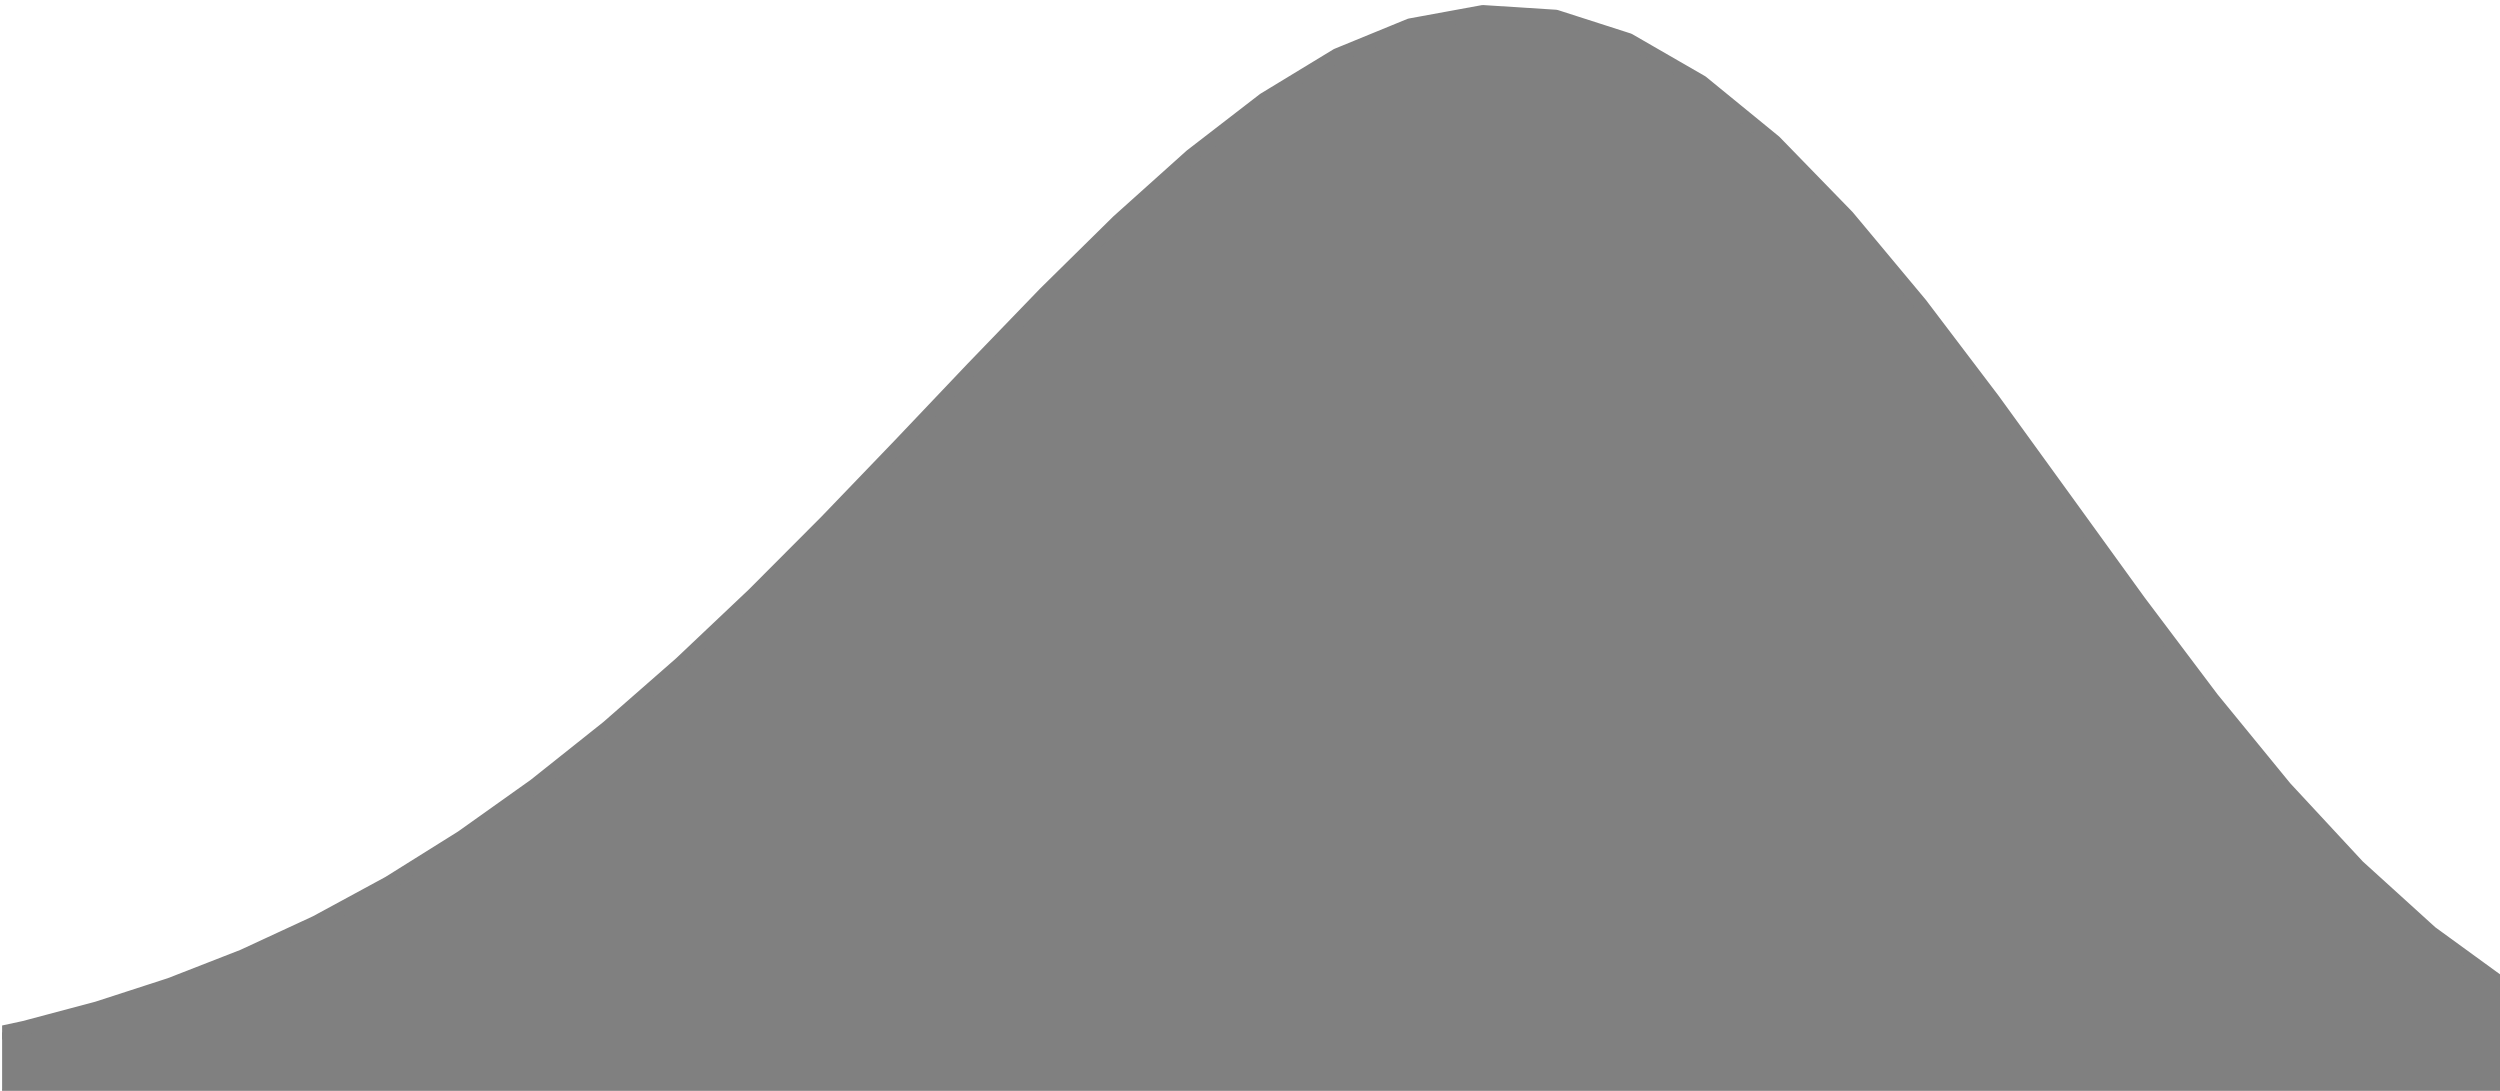<?xml version="1.0" encoding="UTF-8" standalone="no"?>
<!-- Created with Inkscape (http://www.inkscape.org/) -->

<svg
   width="64.243mm"
   height="28.026mm"
   viewBox="0 0 64.243 28.026"
   version="1.1"
   id="svg1"
   xml:space="preserve"
   inkscape:export-filename="pdf1.jpg"
   inkscape:export-xdpi="96"
   inkscape:export-ydpi="96"
   xmlns:inkscape="http://www.inkscape.org/namespaces/inkscape"
   xmlns:sodipodi="http://sodipodi.sourceforge.net/DTD/sodipodi-0.dtd"
   xmlns:xlink="http://www.w3.org/1999/xlink"
   xmlns="http://www.w3.org/2000/svg"
   xmlns:svg="http://www.w3.org/2000/svg"><sodipodi:namedview
     id="namedview1"
     pagecolor="#ffffff"
     bordercolor="#000000"
     borderopacity="0.25"
     inkscape:showpageshadow="2"
     inkscape:pageopacity="0.0"
     inkscape:pagecheckerboard="0"
     inkscape:deskcolor="#d1d1d1"
     inkscape:document-units="mm" /><defs
     id="defs1"><style
       type="text/css"
       id="style1">*{stroke-linecap:butt;stroke-linejoin:round;}</style><path
       d="m 199.816,-45.362 v 0 h 5.309 5.309 5.309 5.309 5.309 5.309 5.309 5.309 5.309 5.309 5.309 5.309 5.309 5.309 5.309 5.309 5.309 5.309 5.309 5.309 5.309 5.309 5.309 5.309 5.309 5.309 5.309 5.309 5.309 5.309 5.309 5.309 5.309 5.309 5.309 5.309 5.309 5.309 5.309 5.309 5.309 5.309 5.309 5.309 5.309 5.309 5.309 5.309 5.309 5.309 v -0.04 0 l -5.309,-0.093 -5.309,-0.225 -5.309,-0.464 -5.309,-0.843 -5.309,-1.383 -5.309,-2.086 -5.309,-2.927 -5.309,-3.86 -5.309,-4.818 -5.309,-5.722 -5.309,-6.491 -5.309,-7.051 -5.309,-7.342 -5.309,-7.329 -5.309,-6.999 -5.309,-6.364 -5.309,-5.459 -5.309,-4.337 -5.309,-3.063 -5.309,-1.707 -5.309,-0.34 -5.309,0.973 -5.309,2.177 -5.309,3.228 -5.309,4.096 -5.309,4.764 -5.309,5.23 -5.309,5.5 -5.309,5.59 -5.309,5.523 -5.309,5.325 -5.309,5.024 -5.309,4.649 -5.309,4.225 -5.309,3.776 -5.309,3.322 -5.309,2.879 -5.309,2.459 -5.309,2.072 -5.309,1.722 -5.309,1.413 -5.309,1.144 -5.309,0.915 -5.309,0.723 -5.309,0.564 -5.309,0.434 -5.309,0.33 -5.309,0.248 -5.309,0.184 z"
       id="m51c34c9e2a"
       style="stroke:#808080" /><clipPath
       id="pc982b7d9ba-7-3"><rect
         height="105.259"
         width="182.107"
         x="245.984"
         y="557.139"
         id="rect491-0-0" /></clipPath></defs><g
     inkscape:label="Ebene 1"
     inkscape:groupmode="layer"
     id="layer1"
     transform="translate(42.221,-313.095)"><g
       id="PolyCollection_2"
       style="stroke-linecap:butt;stroke-linejoin:round"
       transform="matrix(0.353,0,0,0.353,-128.999,107.442)"><defs
         id="defs216" /><g
         clip-path="url(#pc982b7d9ba-7-3)"
         id="g217"
         style="stroke-linecap:butt;stroke-linejoin:round"><use
           style="fill:#808080;stroke:#808080;stroke-linecap:butt;stroke-linejoin:round"
           x="0"
           xlink:href="#m51c34c9e2a"
           y="707.76"
           id="use217" /></g></g></g></svg>
